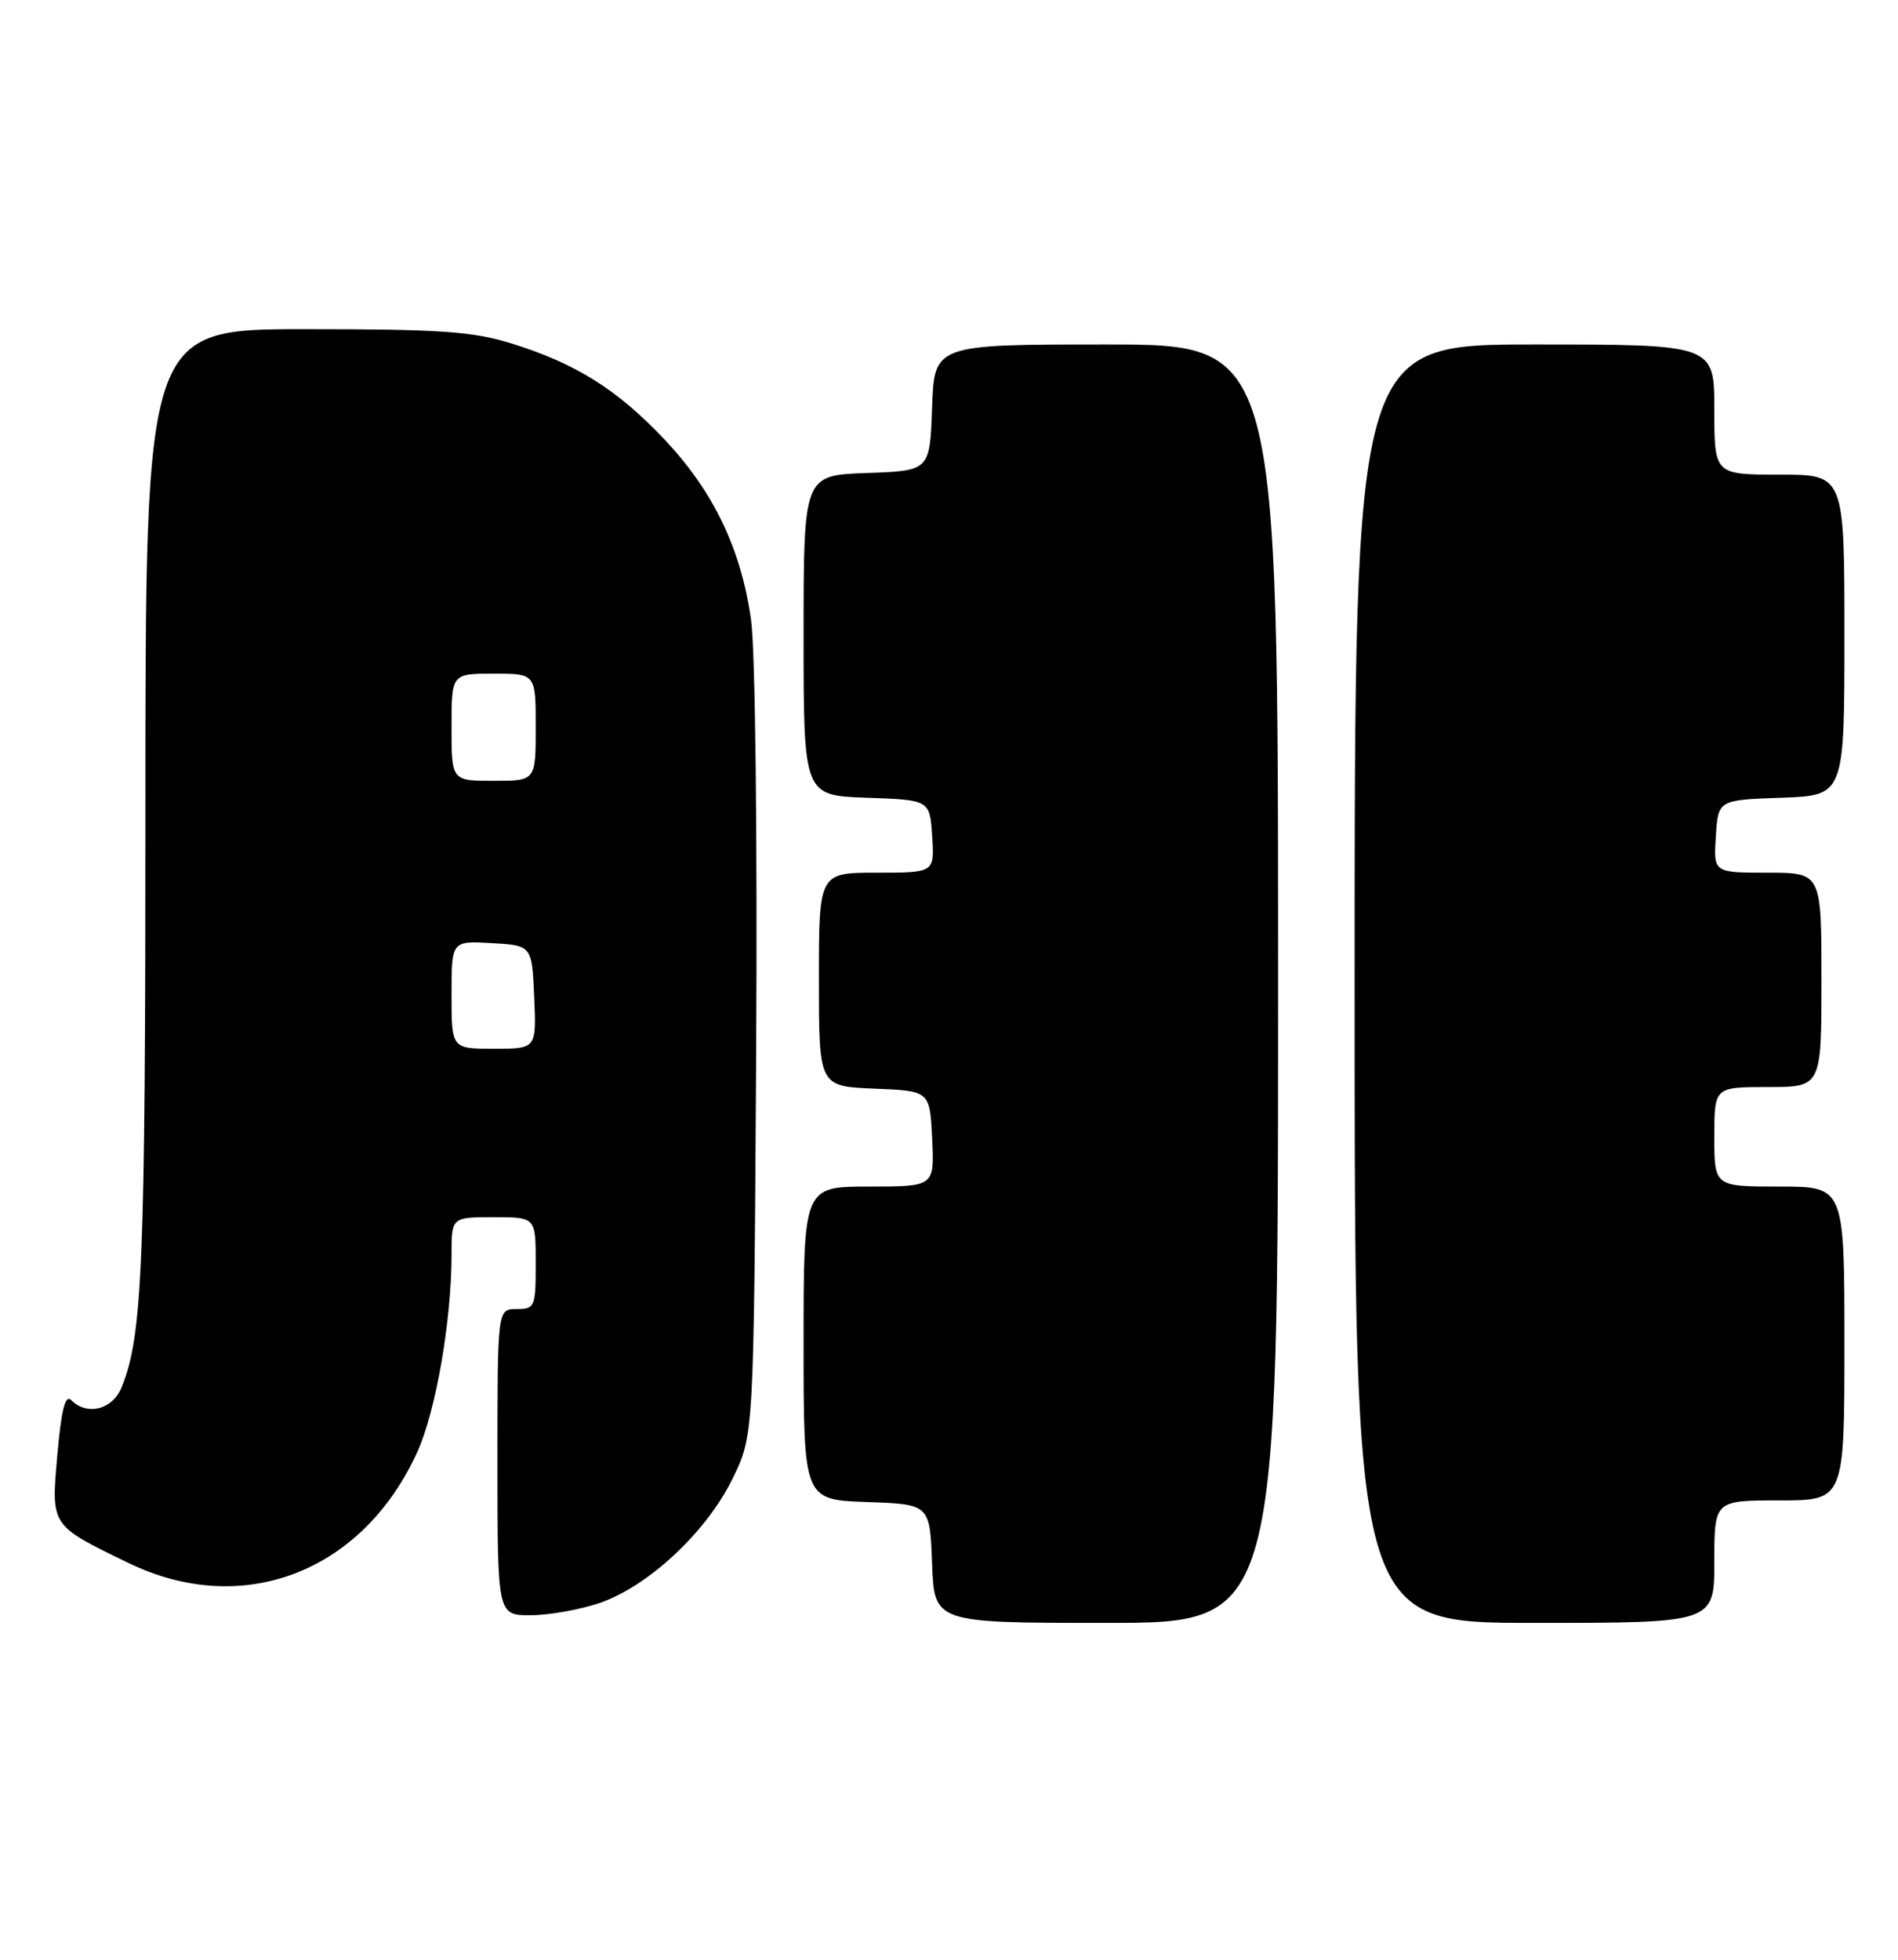 <?xml version="1.0" encoding="UTF-8" standalone="no"?>
<!DOCTYPE svg PUBLIC "-//W3C//DTD SVG 1.1//EN" "http://www.w3.org/Graphics/SVG/1.1/DTD/svg11.dtd" >
<svg xmlns="http://www.w3.org/2000/svg" xmlns:xlink="http://www.w3.org/1999/xlink" version="1.1" viewBox="0 0 248 256">
 <g >
 <path fill="currentColor"
d=" M 167.00 128.50 C 167.00 45.00 167.00 45.00 144.54 45.00 C 122.08 45.00 122.08 45.00 121.79 53.25 C 121.50 61.50 121.50 61.50 113.25 61.79 C 105.00 62.08 105.00 62.08 105.00 83.00 C 105.00 103.92 105.00 103.92 113.25 104.21 C 121.50 104.50 121.50 104.50 121.80 109.25 C 122.11 114.00 122.11 114.00 114.55 114.00 C 107.00 114.00 107.00 114.00 107.00 127.96 C 107.00 141.91 107.00 141.91 114.25 142.21 C 121.50 142.50 121.50 142.50 121.80 148.75 C 122.10 155.00 122.10 155.00 113.55 155.00 C 105.00 155.00 105.00 155.00 105.00 175.46 C 105.00 195.92 105.00 195.92 113.25 196.21 C 121.50 196.50 121.50 196.50 121.79 204.25 C 122.08 212.00 122.08 212.00 144.54 212.00 C 167.00 212.00 167.00 212.00 167.00 128.50 Z  M 224.00 204.00 C 224.00 196.00 224.00 196.00 232.50 196.00 C 241.00 196.00 241.00 196.00 241.00 175.50 C 241.00 155.00 241.00 155.00 232.50 155.00 C 224.00 155.00 224.00 155.00 224.00 148.50 C 224.00 142.00 224.00 142.00 231.00 142.00 C 238.00 142.00 238.00 142.00 238.00 128.00 C 238.00 114.00 238.00 114.00 230.95 114.00 C 223.89 114.00 223.89 114.00 224.20 109.25 C 224.50 104.50 224.50 104.50 232.75 104.21 C 241.00 103.92 241.00 103.92 241.00 82.96 C 241.00 62.00 241.00 62.00 232.50 62.00 C 224.00 62.00 224.00 62.00 224.00 53.50 C 224.00 45.00 224.00 45.00 200.50 45.00 C 177.00 45.00 177.00 45.00 177.00 128.50 C 177.00 212.00 177.00 212.00 200.50 212.00 C 224.00 212.00 224.00 212.00 224.00 204.00 Z  M 78.32 209.41 C 84.69 207.24 92.28 200.16 95.70 193.20 C 98.50 187.50 98.50 187.50 98.80 137.75 C 98.97 109.36 98.69 85.00 98.14 81.02 C 96.85 71.73 93.23 64.19 86.82 57.40 C 80.64 50.87 75.27 47.50 66.88 44.88 C 61.76 43.29 57.58 43.00 39.91 43.00 C 19.00 43.00 19.00 43.00 19.00 105.36 C 19.00 165.48 18.63 174.48 15.88 181.25 C 14.70 184.14 11.38 184.98 9.31 182.91 C 8.53 182.13 8.02 184.10 7.50 189.97 C 6.67 199.40 6.53 199.19 16.76 204.16 C 31.71 211.42 47.41 205.38 54.55 189.62 C 56.95 184.31 59.00 172.49 59.00 163.93 C 59.00 159.00 59.00 159.00 64.50 159.00 C 70.00 159.00 70.00 159.00 70.00 165.00 C 70.00 170.73 69.89 171.00 67.50 171.00 C 65.00 171.00 65.00 171.00 65.00 191.00 C 65.00 211.00 65.00 211.00 69.32 211.00 C 71.70 211.00 75.75 210.28 78.32 209.41 Z  M 59.00 129.95 C 59.00 122.90 59.00 122.90 64.25 123.20 C 69.50 123.50 69.50 123.50 69.80 130.25 C 70.09 137.00 70.09 137.00 64.55 137.00 C 59.00 137.00 59.00 137.00 59.00 129.95 Z  M 59.00 95.00 C 59.00 88.00 59.00 88.00 64.50 88.00 C 70.00 88.00 70.00 88.00 70.00 95.00 C 70.00 102.00 70.00 102.00 64.50 102.00 C 59.00 102.00 59.00 102.00 59.00 95.00 Z "/>
</g>
</svg>
